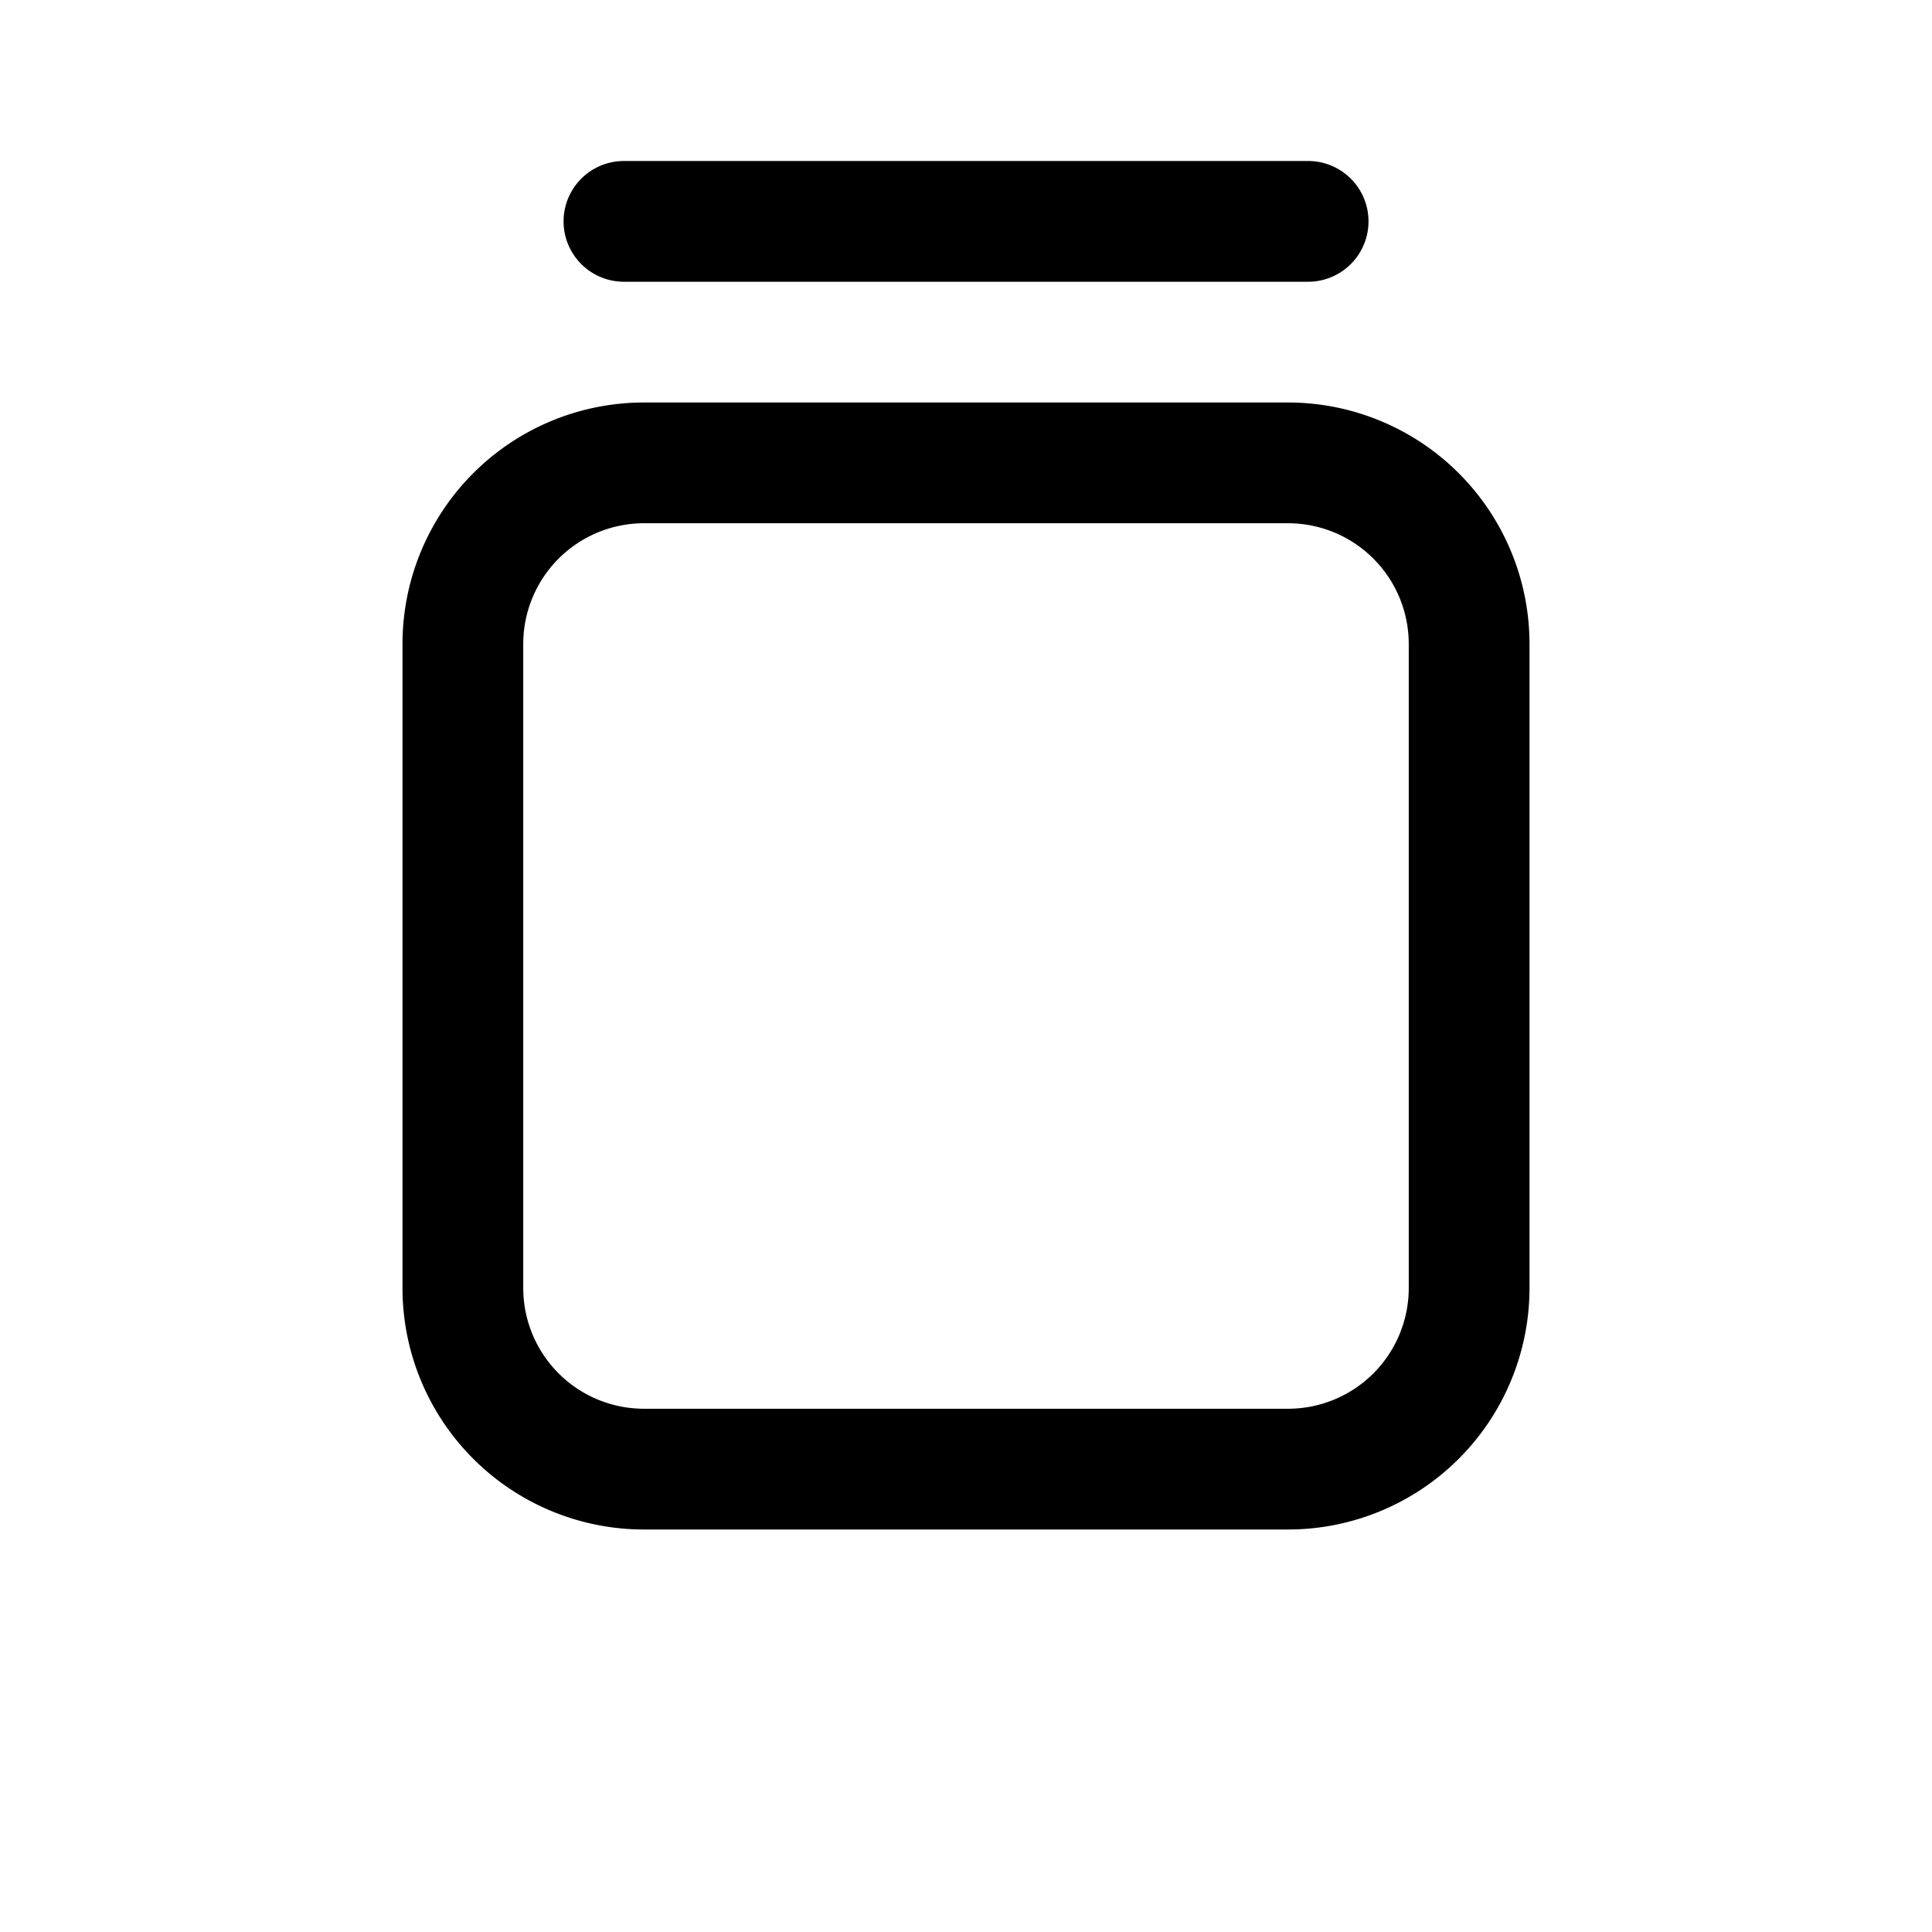 <svg xmlns="http://www.w3.org/2000/svg" width="24" height="24" viewBox="0 0 24 24"><path fill="currentColor" fill-rule="evenodd" d="M16.25 3.5a.75.75 0 000-1.5H7.751a.75.75 0 000 1.5zM8 6.5h8A1.5 1.5 0 0117.5 8v8a1.5 1.5 0 01-1.5 1.5H8A1.5 1.5 0 016.5 16V8A1.5 1.5 0 018 6.5M12 5H8a3 3 0 00-3 3v8a3 3 0 003 3h8a3 3 0 003-3V8a3 3 0 00-3-3z" clip-rule="evenodd"/></svg>